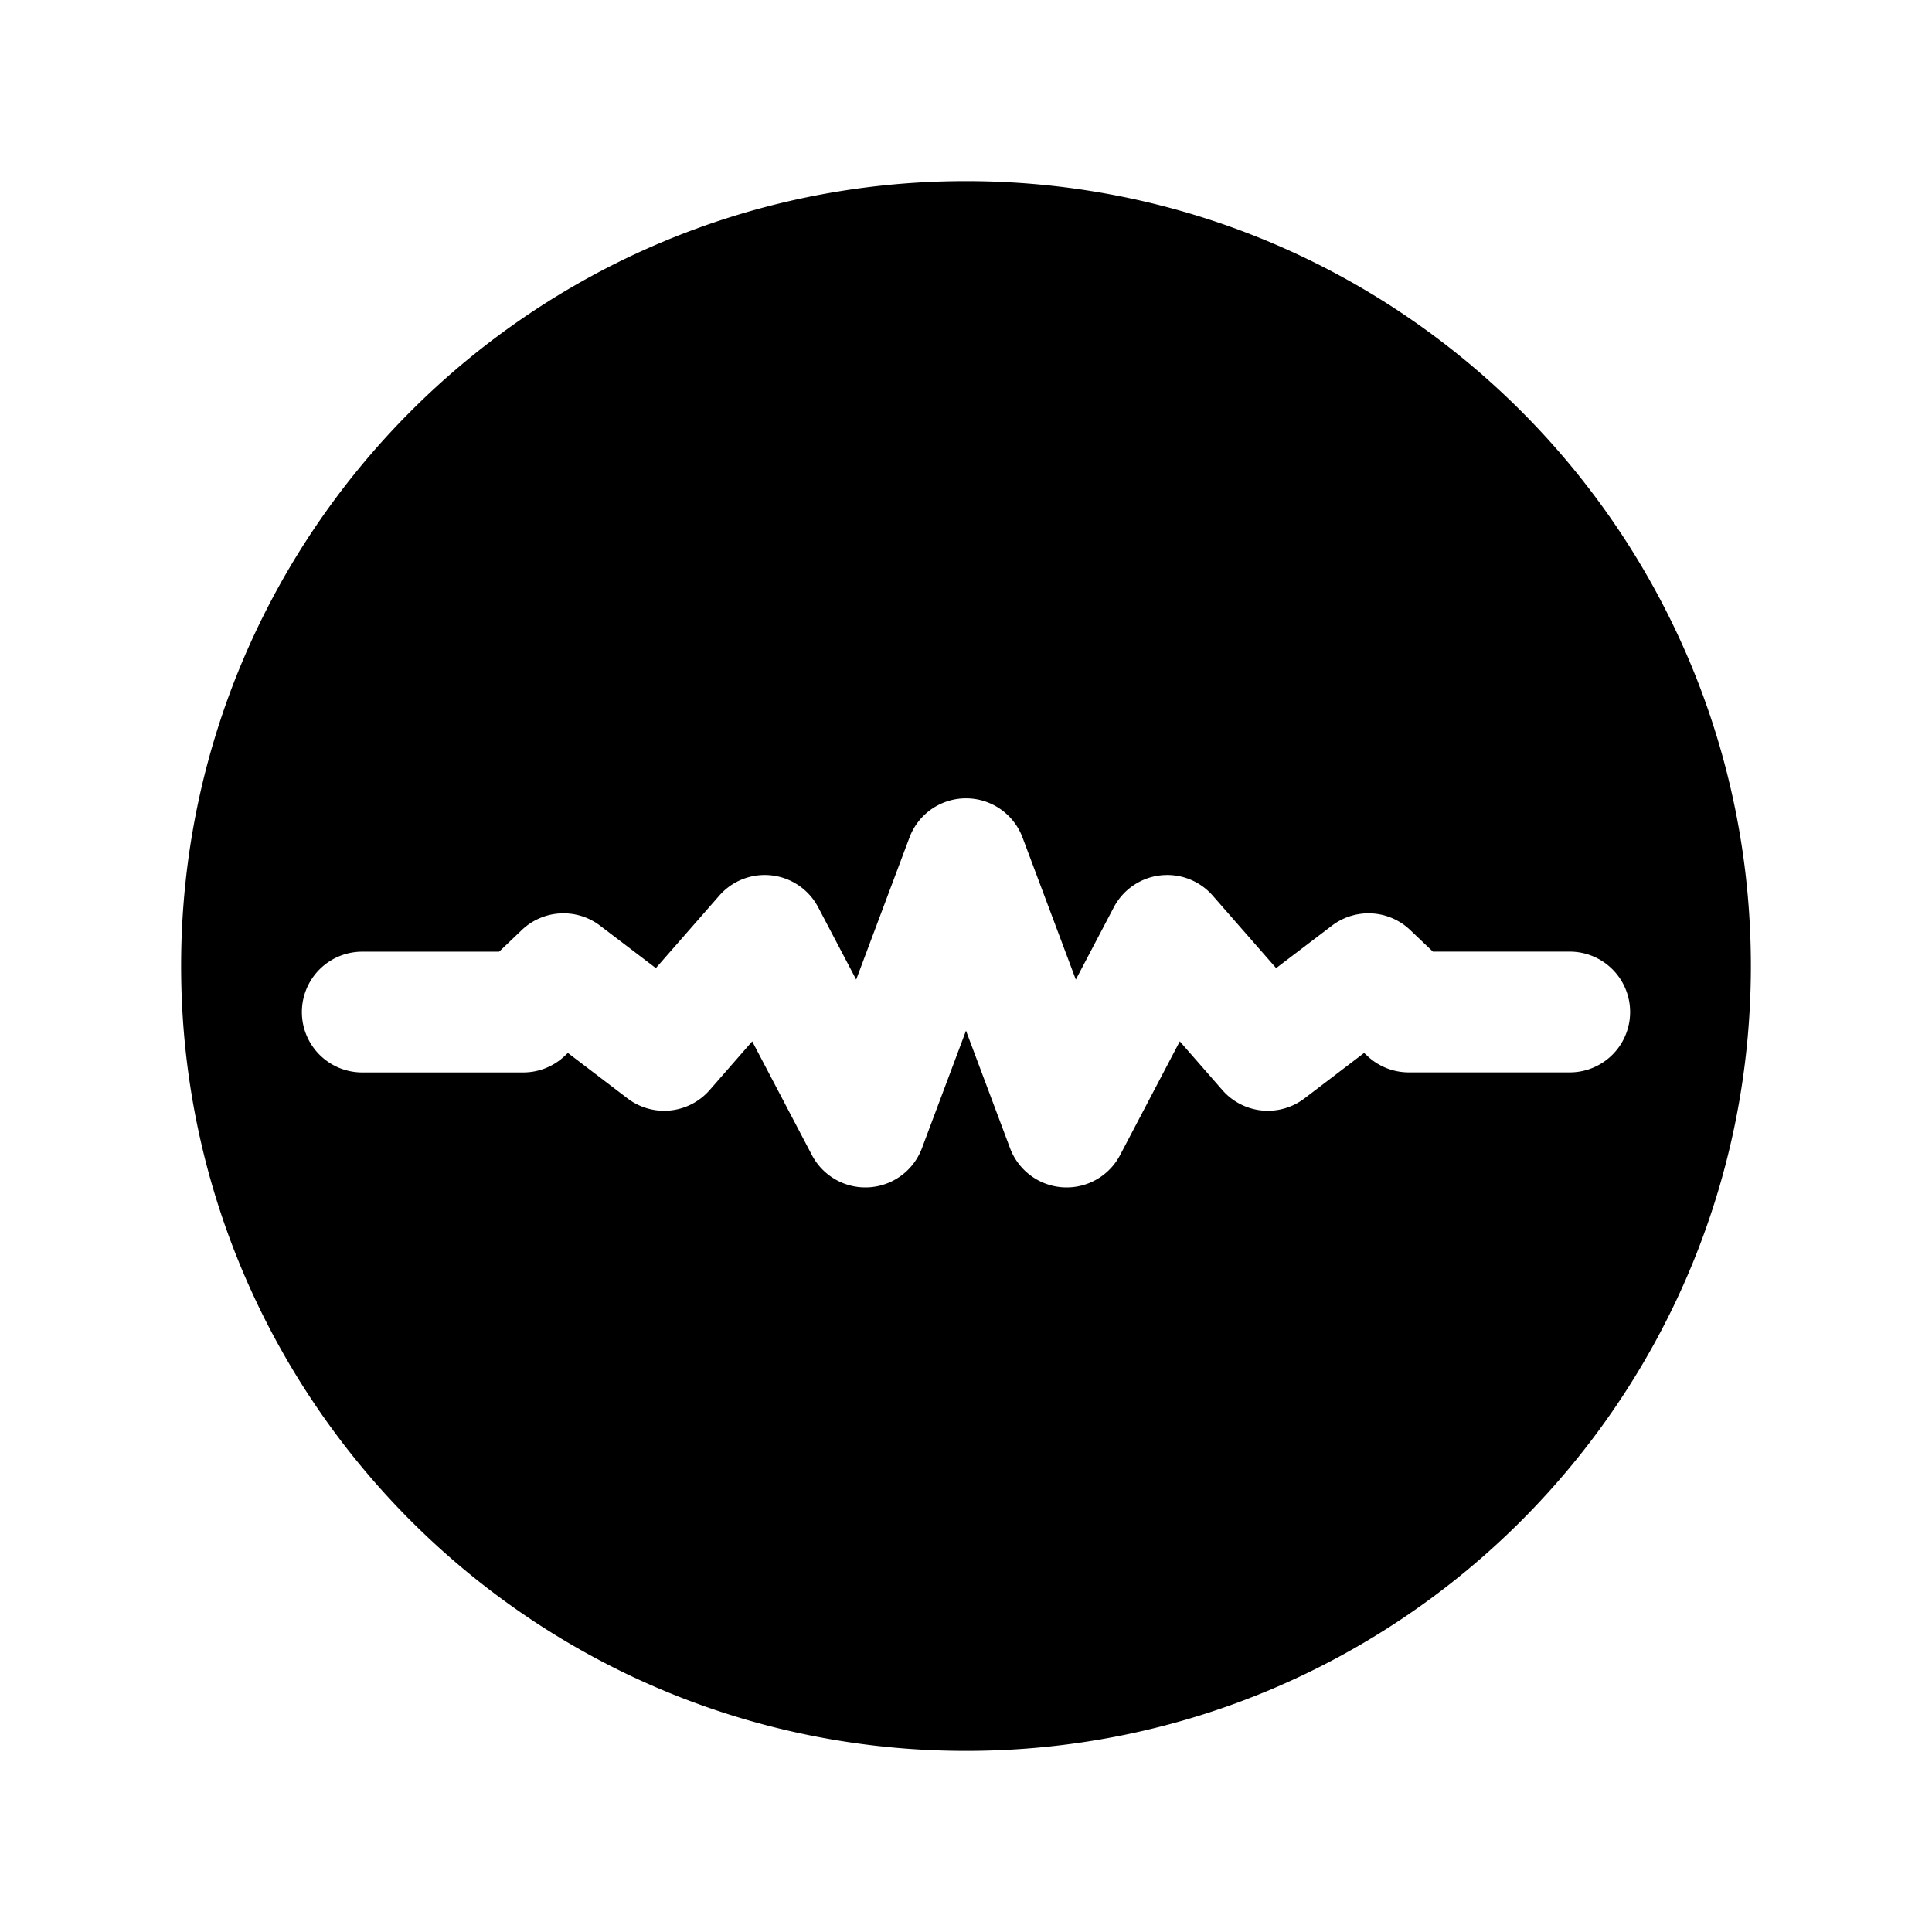 <svg xmlns="http://www.w3.org/2000/svg" width="32" height="32" viewBox="0 0 32 32"><path d="M29 16c0 7.18-5.82 13-13 13S3 23.18 3 16 8.82 3 16 3s13 5.82 13 13Zm-12.064-2.129a1 1 0 0 0-1.872 0l-.883 2.354-.629-1.197a1 1 0 0 0-1.638-.194l-1.051 1.201-.924-.703a1 1 0 0 0-1.295.071l-.377.36H6a1 1 0 0 0 0 2h2.667a1 1 0 0 0 .69-.277l.049-.046.988.753a1 1 0 0 0 1.359-.137l.706-.808.989 1.884a1 1 0 0 0 1.822-.114l.73-1.947.73 1.947a1 1 0 0 0 1.822.114l.989-1.884.706.808a1 1 0 0 0 1.359.137l.988-.753.05.046a1 1 0 0 0 .69.276H26a1 1 0 1 0 0-2h-2.267l-.377-.359a1 1 0 0 0-1.295-.071l-.924.703-1.051-1.201a1 1 0 0 0-1.638.194l-.629 1.197-.883-2.354Z"/></svg>